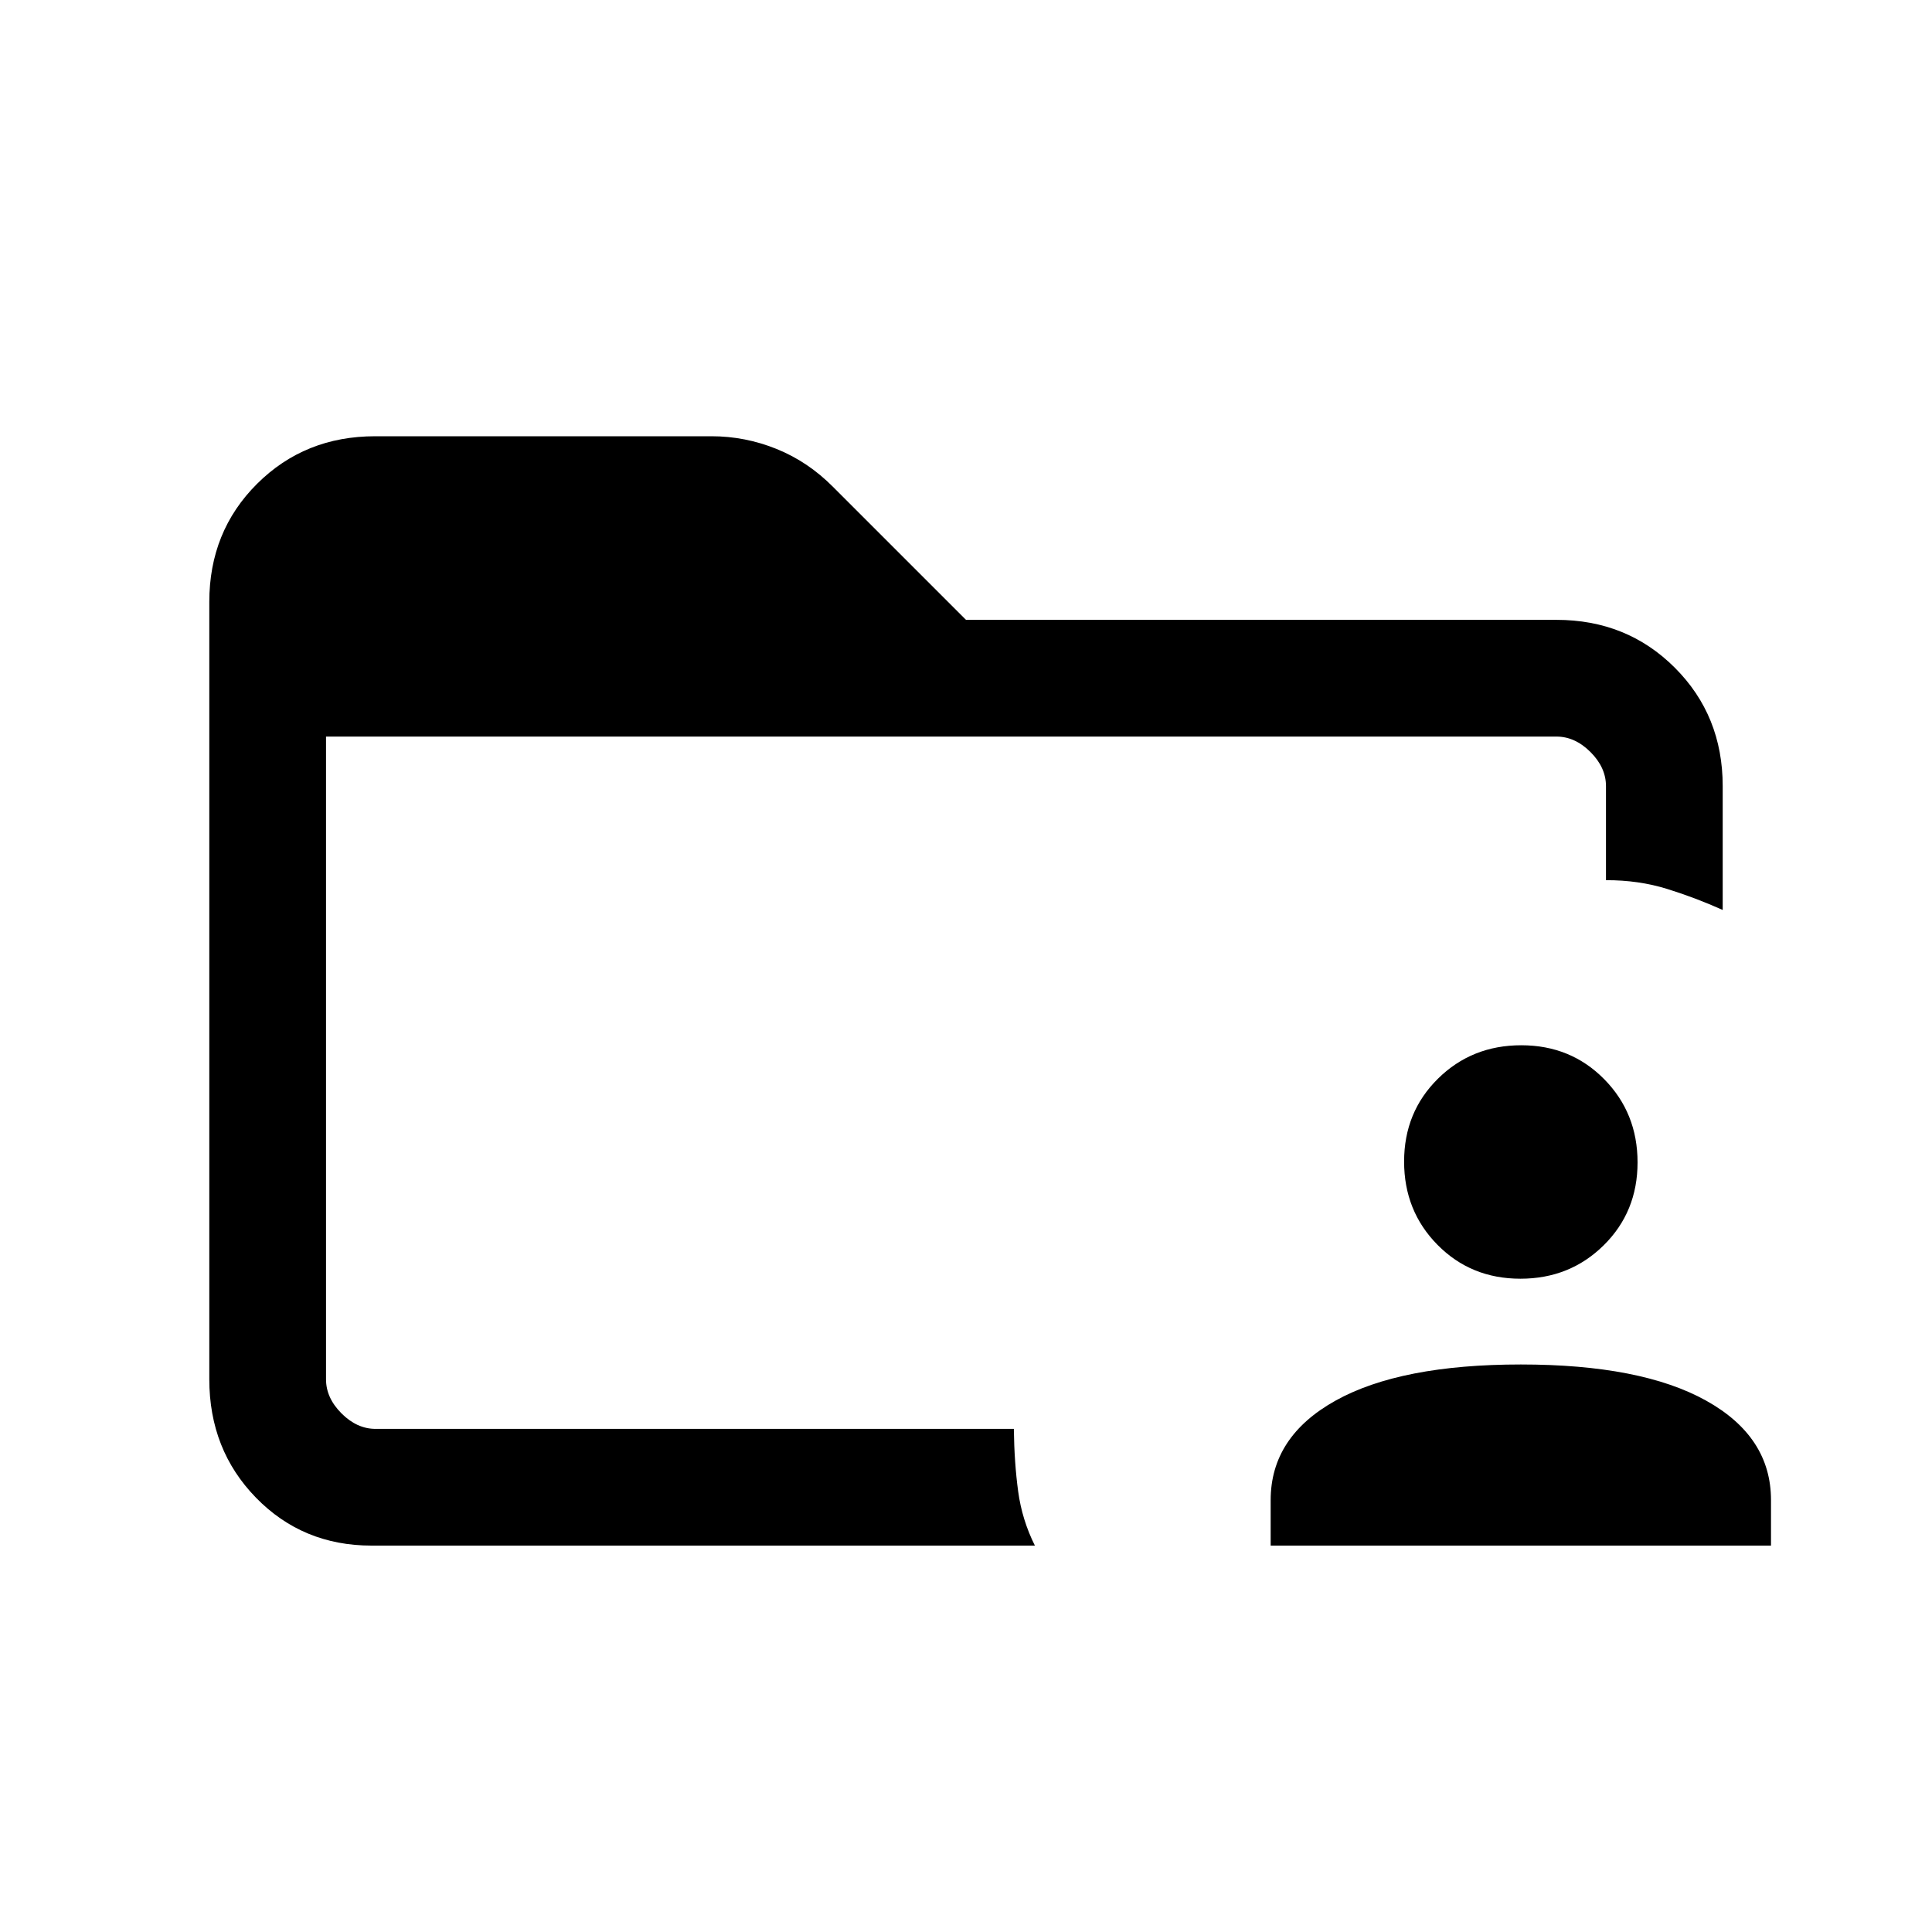 <svg xmlns="http://www.w3.org/2000/svg" height="20" viewBox="0 96 960 960" width="20"><path d="M162 781.385V806 462v319.385ZM184.615 864q-34.215 0-57.415-23.799-23.2-23.8-23.2-58.857V395.101q0-35.057 23.733-58.695 23.733-23.637 58.697-23.637h167.13q16.715 0 32.326 6.318 15.612 6.317 28.037 18.836L480 404h293.385q35.04 0 58.828 23.787Q856 451.575 856 486.615v61.539q-13.538-6.077-27.654-10.462-14.115-4.384-30.346-4.338v-46.739q0-9.23-7.692-16.923Q782.615 462 773.385 462H162v319.385q0 9.23 7.692 16.923Q177.385 806 186.615 806h317.154q.231 16.934 2.154 31.083 1.923 14.148 8.308 26.917H184.615Zm446.77 0v-22.615q0-31.49 32.269-49.438Q695.923 774 755.692 774q59.77 0 92.039 17.947Q880 809.895 880 841.385V864H631.385ZM755.48 731.385q-24.57 0-41.179-16.821t-16.609-41.392q0-24.57 16.821-41.179 16.821-16.608 41.392-16.608 24.57 0 41.179 16.821t16.609 41.391q0 24.57-16.822 41.179-16.821 16.609-41.391 16.609Z"/></svg>